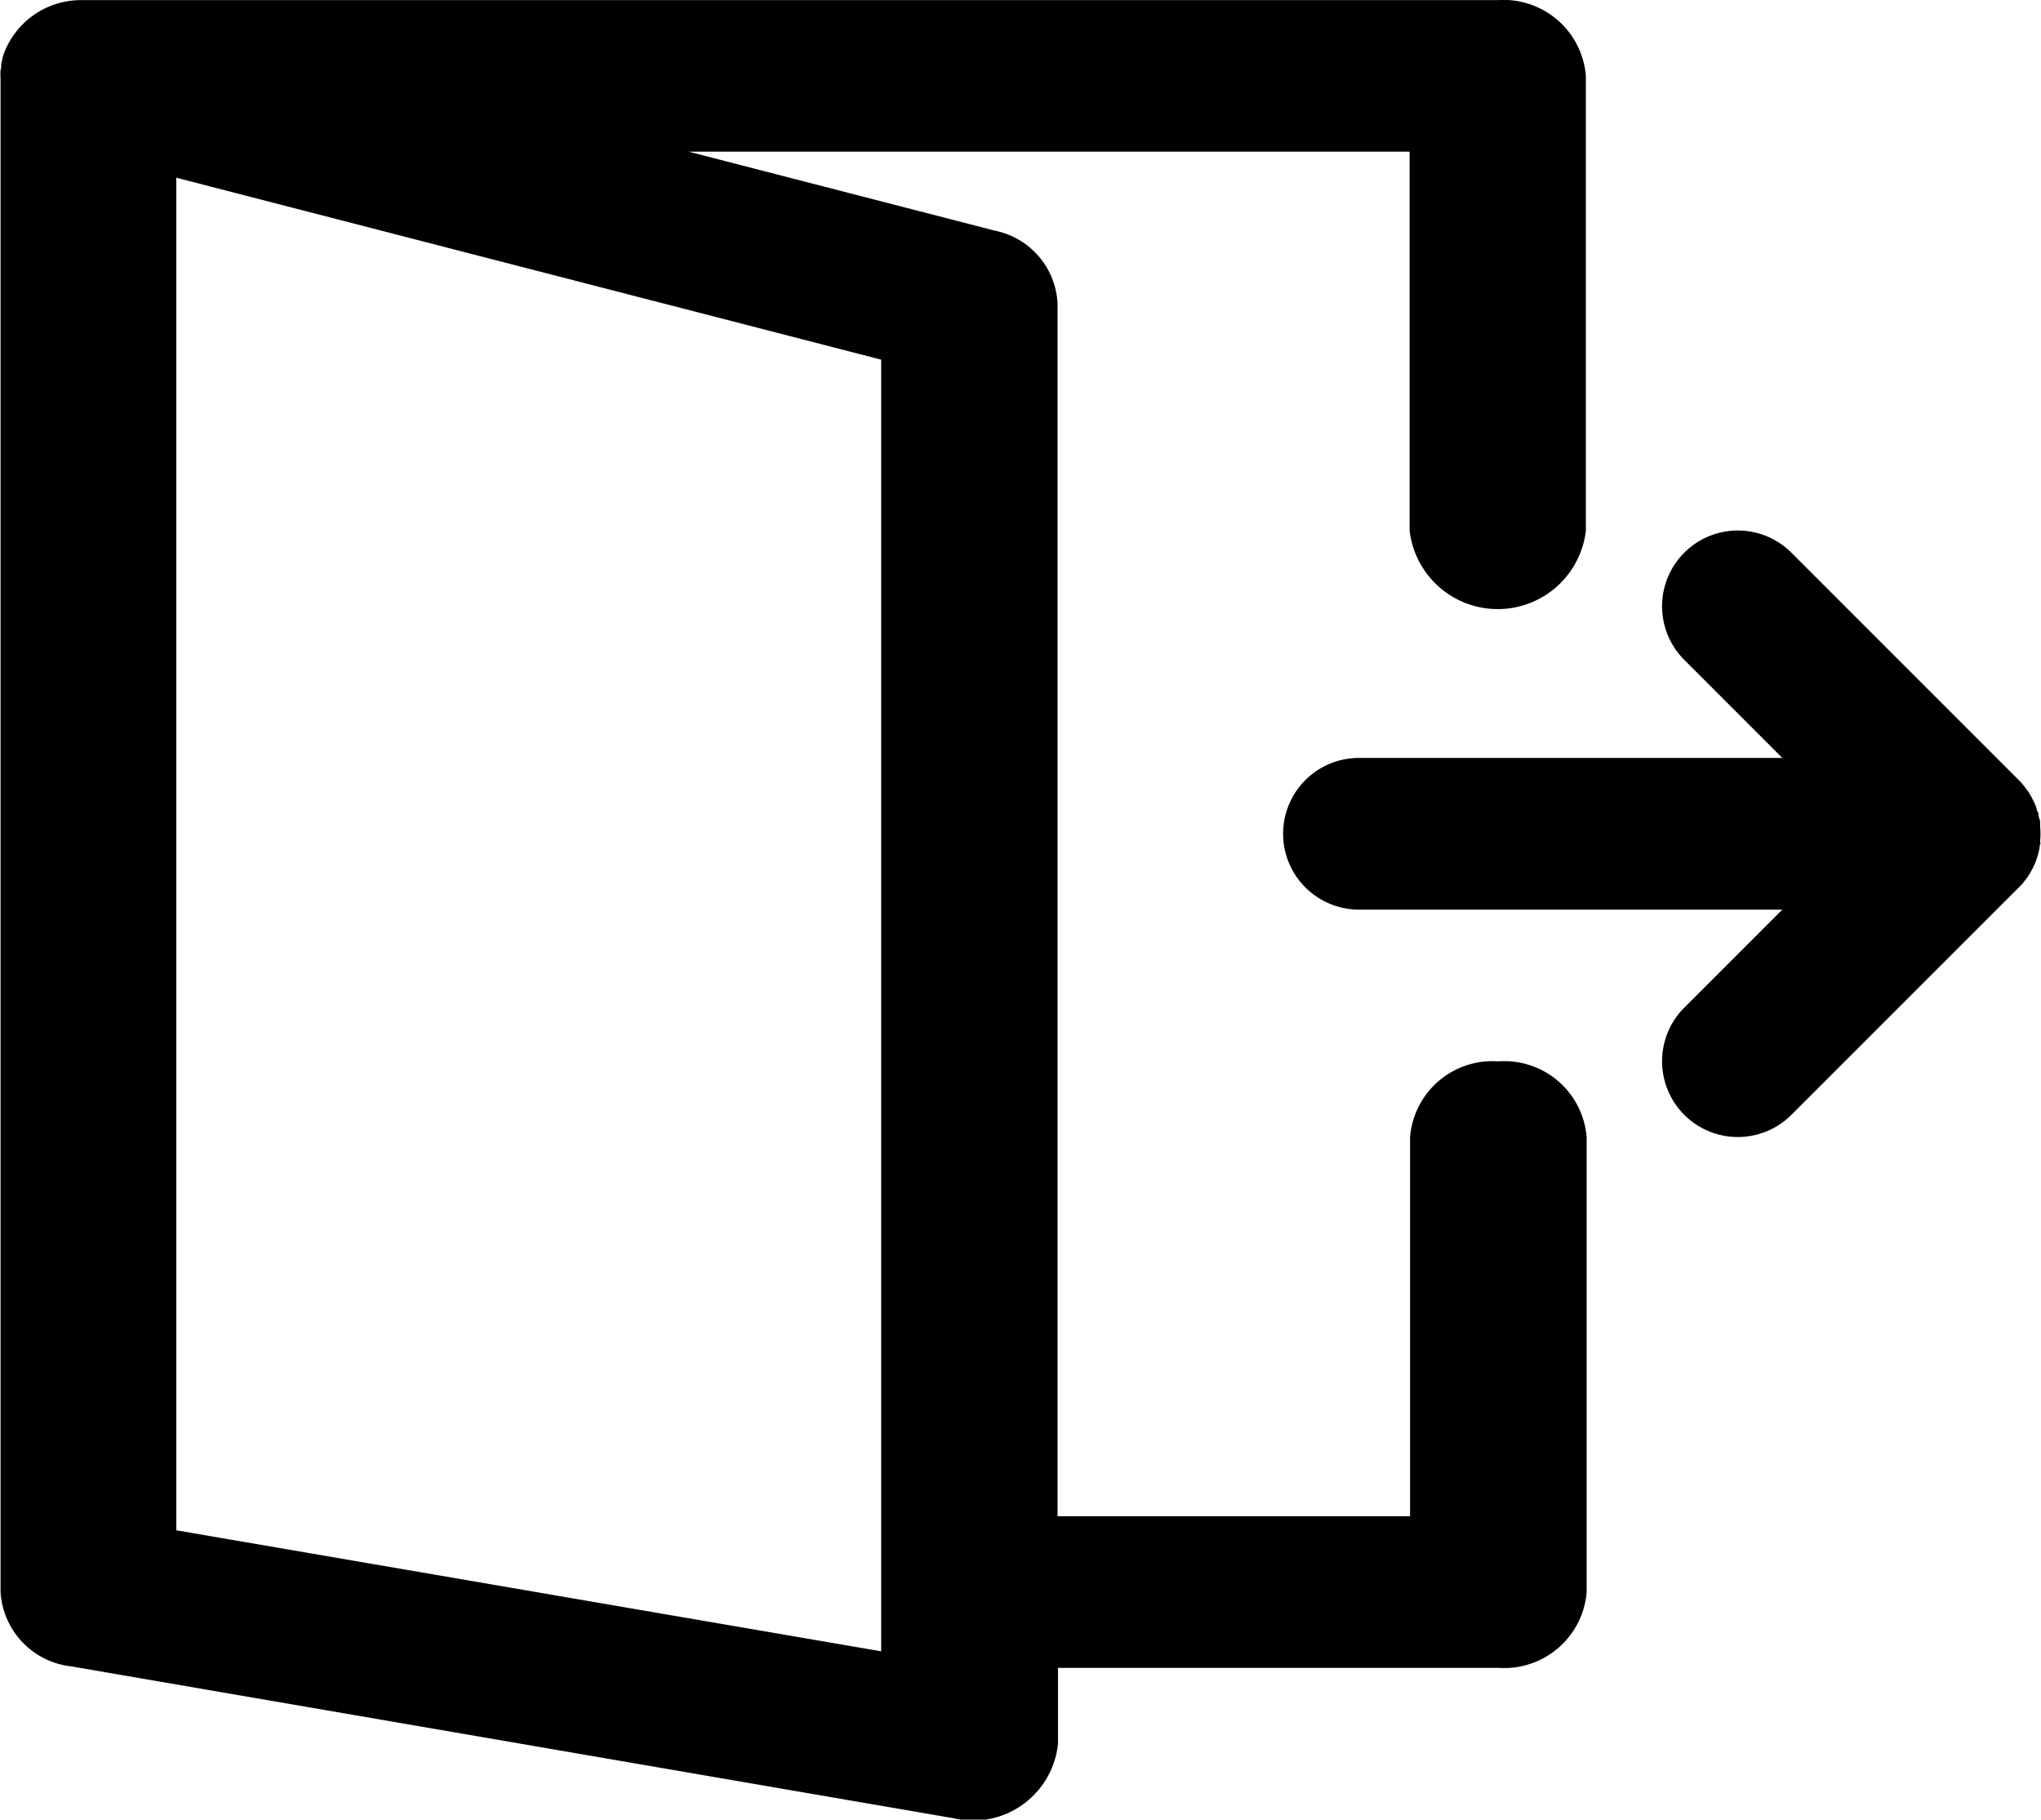 <svg xmlns="http://www.w3.org/2000/svg" width="18.4" height="16.402" viewBox="0 0 18.4 16.402">
    <g data-name="logout">
        <g data-name="Group 1533">
            <g data-name="Group 1532">
                <path d="M18.245 7.95l.018-.024.022-.029.018-.03.016-.028.015-.031.014-.03.011-.031.011-.033.008-.031.008-.034c.002-.012 0-.024.006-.036s0-.02 0-.03a.692.692 0 0 0 0-.135v-.03c0-.01 0-.024-.006-.036s-.005-.023-.008-.034 0-.021-.008-.031-.007-.022-.011-.032l-.011-.031-.014-.03-.015-.031-.016-.028-.018-.03-.022-.029-.018-.024c-.014-.017-.029-.034-.045-.05l-2.05-2.05a.683.683 0 1 0-.966.966l.884.884h-3.817a.683.683 0 1 0 0 1.367h3.817l-.884.884a.683.683 0 0 0 .966.966l2.05-2.05c.016-.015.031-.031.045-.049z" data-name="Path 1776" transform="translate(.989 .994) translate(-.989 -.994)"/>
                <path d="M13.506 9.567a.745.745 0 0 0-.794.683v3.417H9.534V2.734a.705.705 0 0 0-.566-.655l-2.76-.712h6.5v3.417a.8.8 0 0 0 1.589 0v-4.1a.745.745 0 0 0-.794-.683H.725a.743.743 0 0 0-.688.476C.031.492.027.508.022.524v.005l-.011.05v.007c0 .015 0 .031-.006.046a.629.629 0 0 0 0 .076v13.643a.718.718 0 0 0 .639.67l7.944 1.367a.77.77 0 0 0 .95-.67v-.684h3.972a.745.745 0 0 0 .794-.683v-4.1a.745.745 0 0 0-.798-.684zm-5.561 5.318l-6.356-1.091V1.602l6.355 1.64v11.643z" data-name="Path 1777" transform="translate(.989 .994) translate(-.989 -.994)"/>
            </g>
        </g>
    </g>
</svg>
